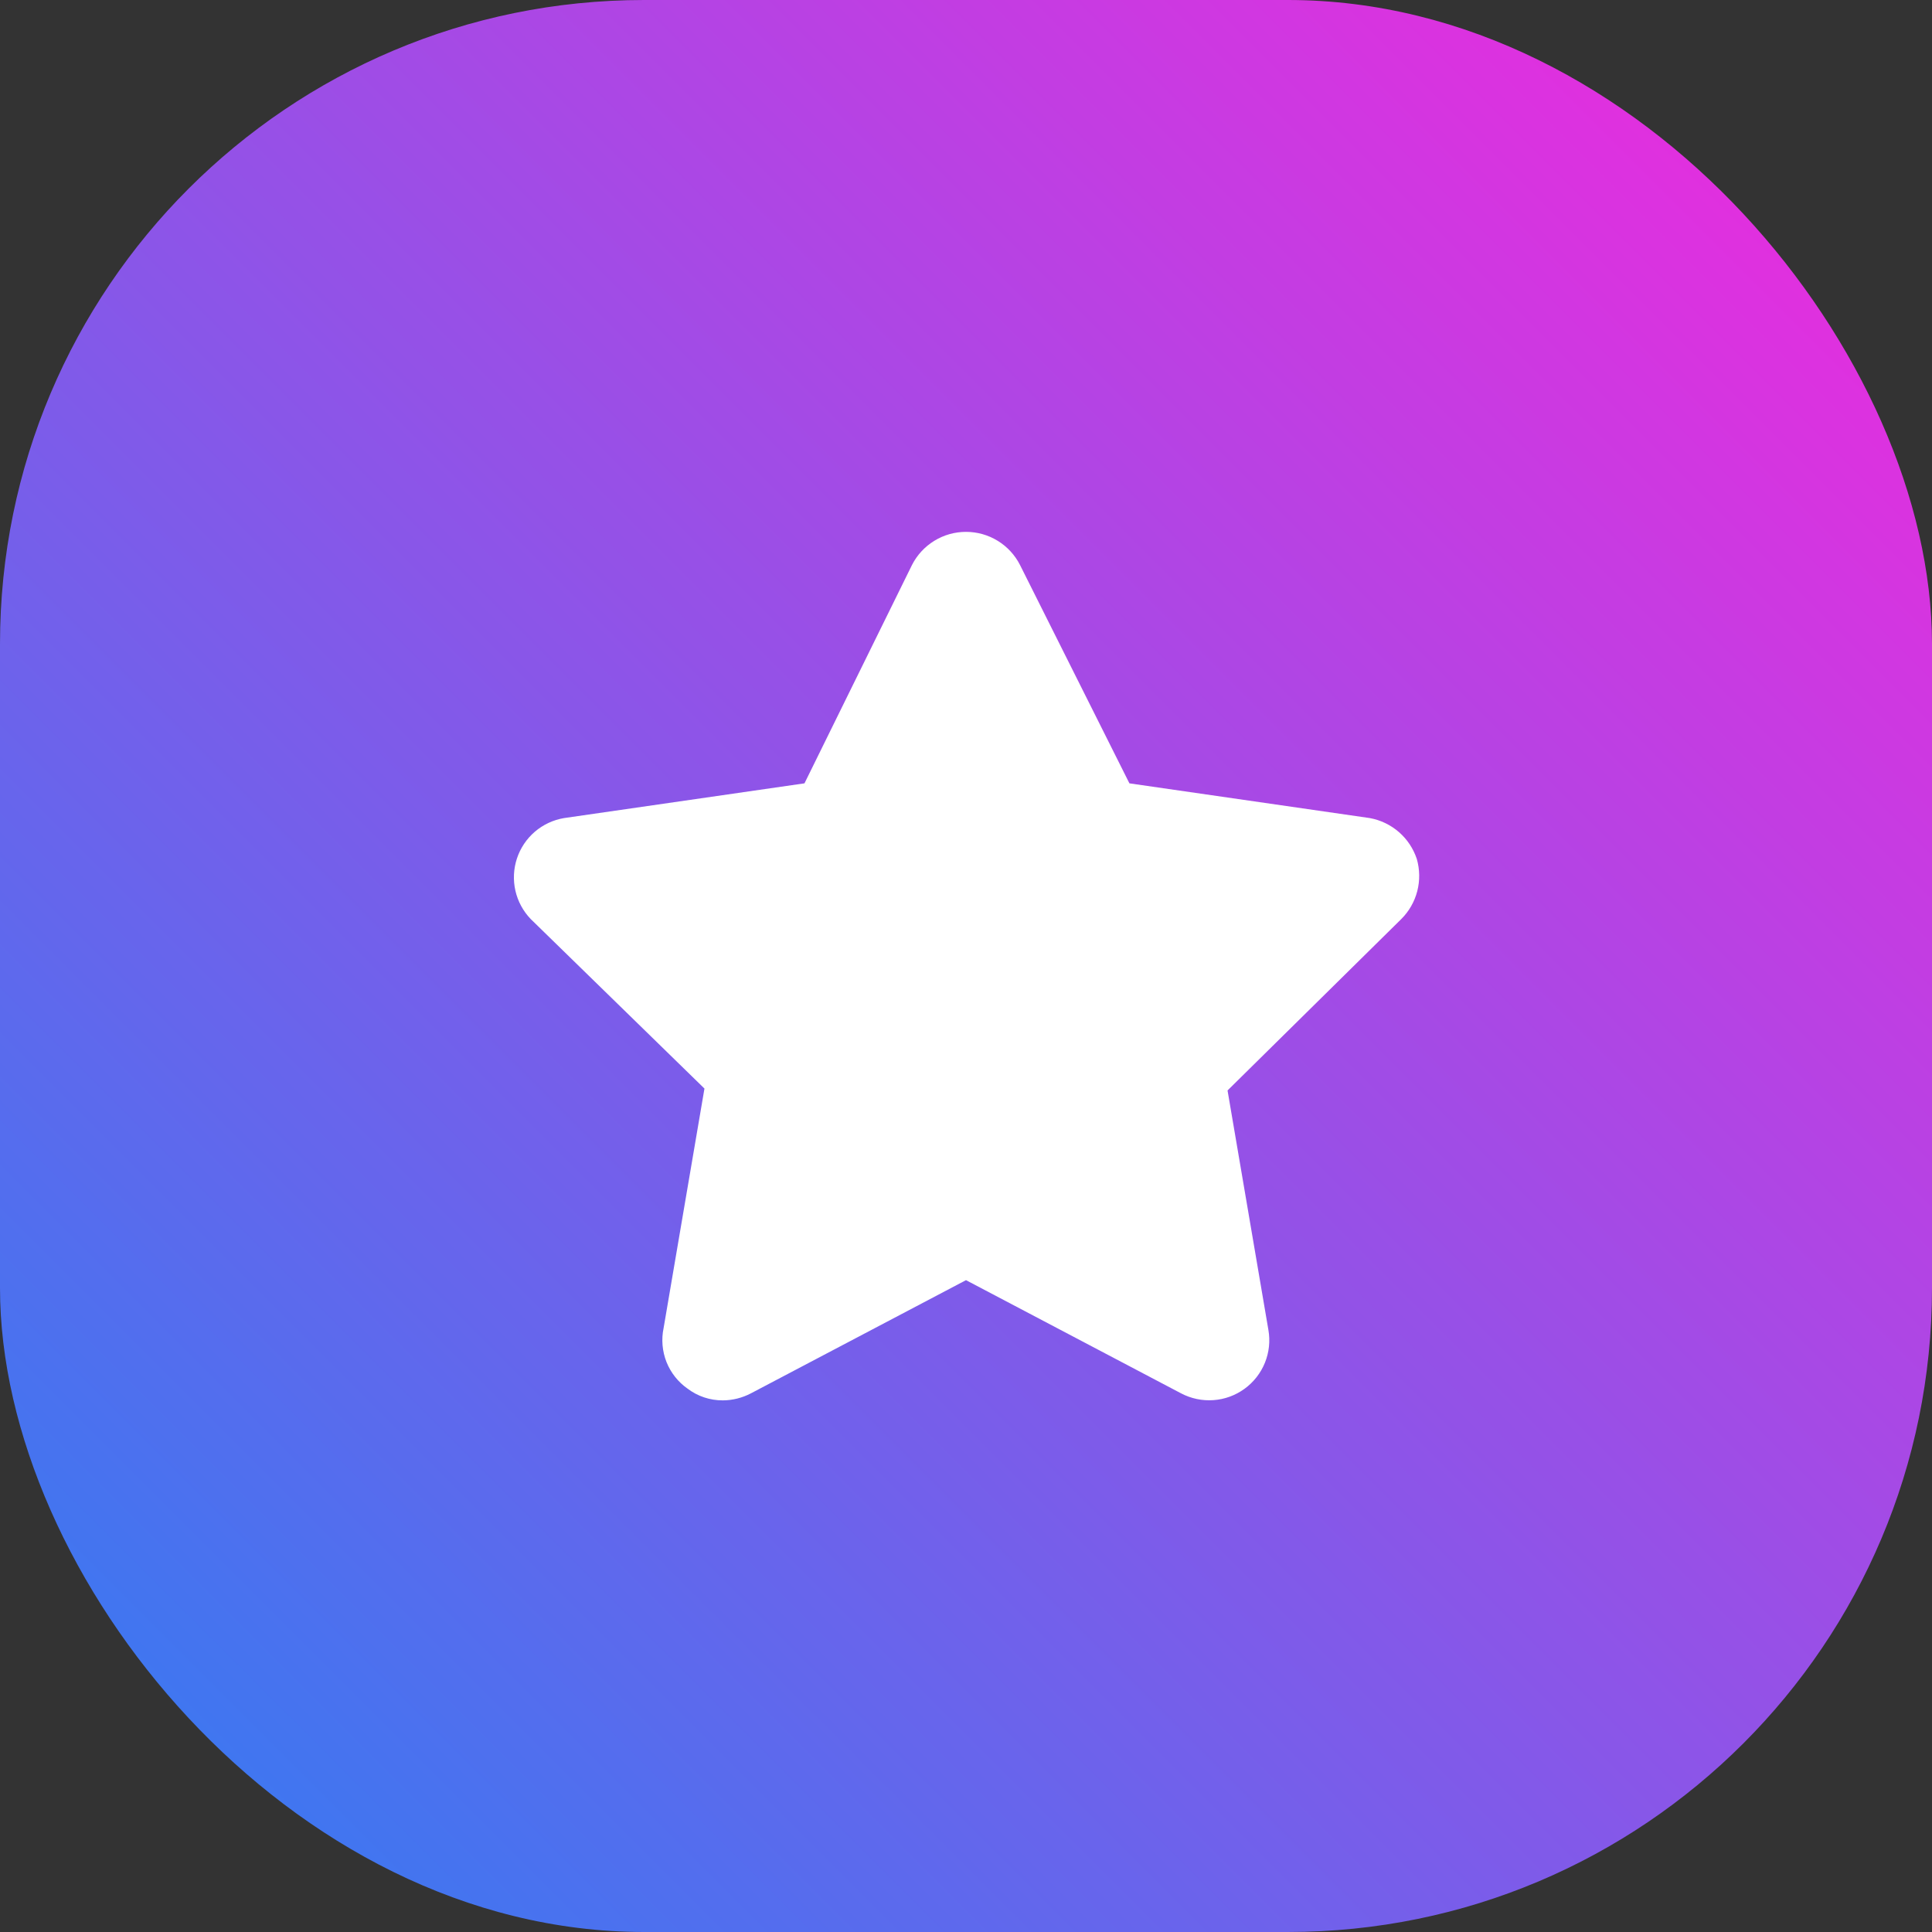 <svg width="48" height="48" viewBox="0 0 48 48" fill="none" xmlns="http://www.w3.org/2000/svg">
<rect x="0" y="0" width="48" height="48" fill="#333333" stroke="none"/>
<rect width="48" height="48" rx="16" fill="url(#paint0_linear_245_10503)"/>
<path d="M35.2 21.34C35.114 21.082 34.961 20.851 34.756 20.673C34.55 20.494 34.301 20.374 34.033 20.325L28.06 19.462L25.342 14.037C25.216 13.789 25.024 13.581 24.787 13.436C24.55 13.29 24.278 13.214 24 13.214C23.722 13.214 23.45 13.29 23.213 13.436C22.976 13.581 22.784 13.789 22.658 14.037L19.987 19.462L14.013 20.325C13.745 20.37 13.495 20.487 13.288 20.664C13.082 20.841 12.928 21.071 12.843 21.329C12.758 21.587 12.745 21.864 12.805 22.129C12.865 22.394 12.997 22.637 13.185 22.833L17.502 27.045L16.487 32.995C16.428 33.277 16.453 33.569 16.558 33.837C16.664 34.104 16.846 34.335 17.082 34.5C17.333 34.691 17.641 34.793 17.957 34.792C18.201 34.791 18.441 34.73 18.657 34.617L24 31.805L29.343 34.617C29.59 34.747 29.869 34.806 30.147 34.786C30.426 34.767 30.693 34.669 30.919 34.505C31.145 34.341 31.321 34.117 31.426 33.858C31.531 33.6 31.561 33.317 31.513 33.042L30.498 27.092L34.815 22.833C35.007 22.642 35.144 22.402 35.212 22.139C35.279 21.877 35.275 21.601 35.2 21.34Z" fill="white"/>
<defs>
<linearGradient id="paint0_linear_245_10503" x1="48" y1="-2.86102e-06" x2="2.86102e-06" y2="48" gradientUnits="userSpaceOnUse">
<stop stop-color="#F527DD"/>
<stop offset="1" stop-color="#2B7FF2"/>
</linearGradient>
</defs>
</svg>
